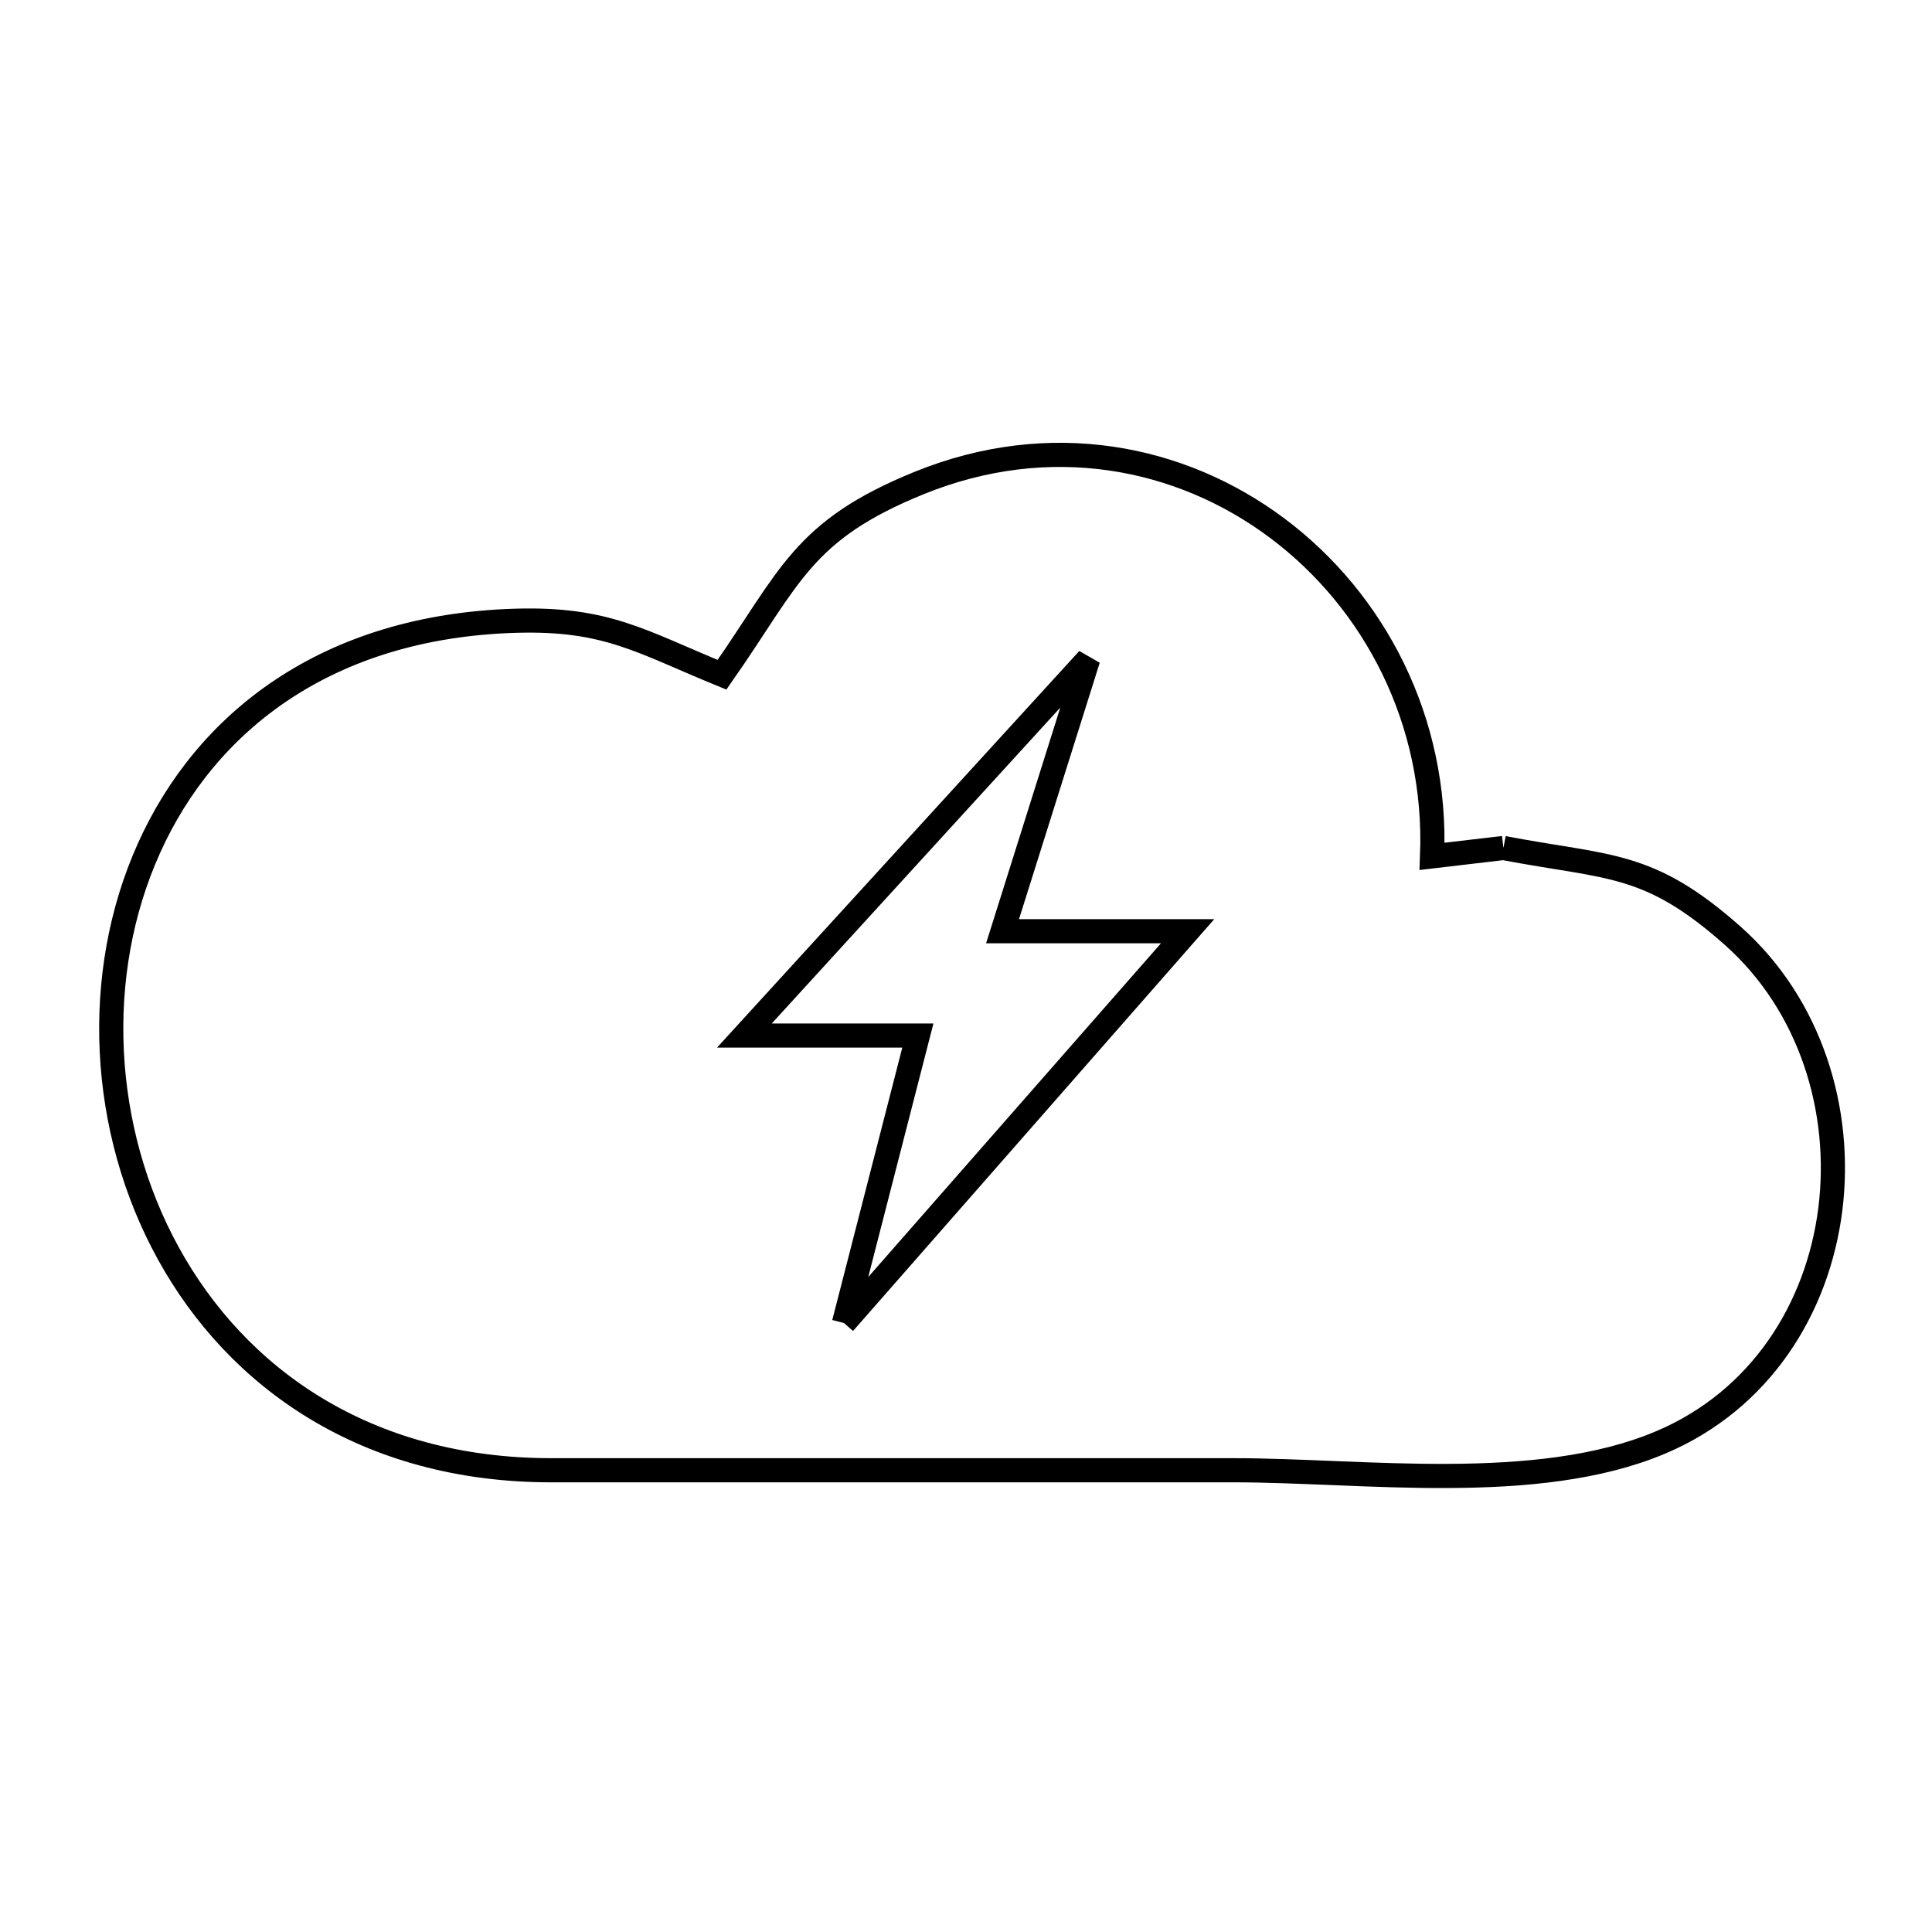 <svg xmlns="http://www.w3.org/2000/svg" viewBox="0.0 0.0 24.0 24.0" height="200px" width="200px"><path fill="none" stroke="black" stroke-width=".3" stroke-opacity="1.0"  filling="0" d="M18.676 10.534 L18.676 10.534 C19.992 10.785 20.475 10.693 21.525 11.625 C22.492 12.484 22.891 13.795 22.737 15.022 C22.582 16.25 21.873 17.395 20.623 17.921 C19.088 18.567 16.928 18.264 15.327 18.264 C13.914 18.264 12.501 18.264 11.088 18.264 C9.674 18.264 8.261 18.264 6.848 18.264 L6.848 18.264 C4.543 18.264 2.942 17.114 2.093 15.573 C1.243 14.032 1.146 12.101 1.85 10.538 C2.553 8.974 4.058 7.779 6.411 7.711 C7.541 7.679 7.963 7.971 8.969 8.382 L8.969 8.382 C9.819 7.167 9.961 6.592 11.418 6 C13.038 5.342 14.664 5.66 15.869 6.563 C17.074 7.466 17.857 8.954 17.79 10.638 L17.79 10.638 C18.086 10.603 18.381 10.569 18.676 10.534 L18.676 10.534"></path>
<path fill="none" stroke="black" stroke-width=".3" stroke-opacity="1.0"  filling="0" d="M10.484 16.435 L11.402 12.864 L9.247 12.864 L13.518 8.188 L12.454 11.568 L14.753 11.568 L10.484 16.435"></path></svg>